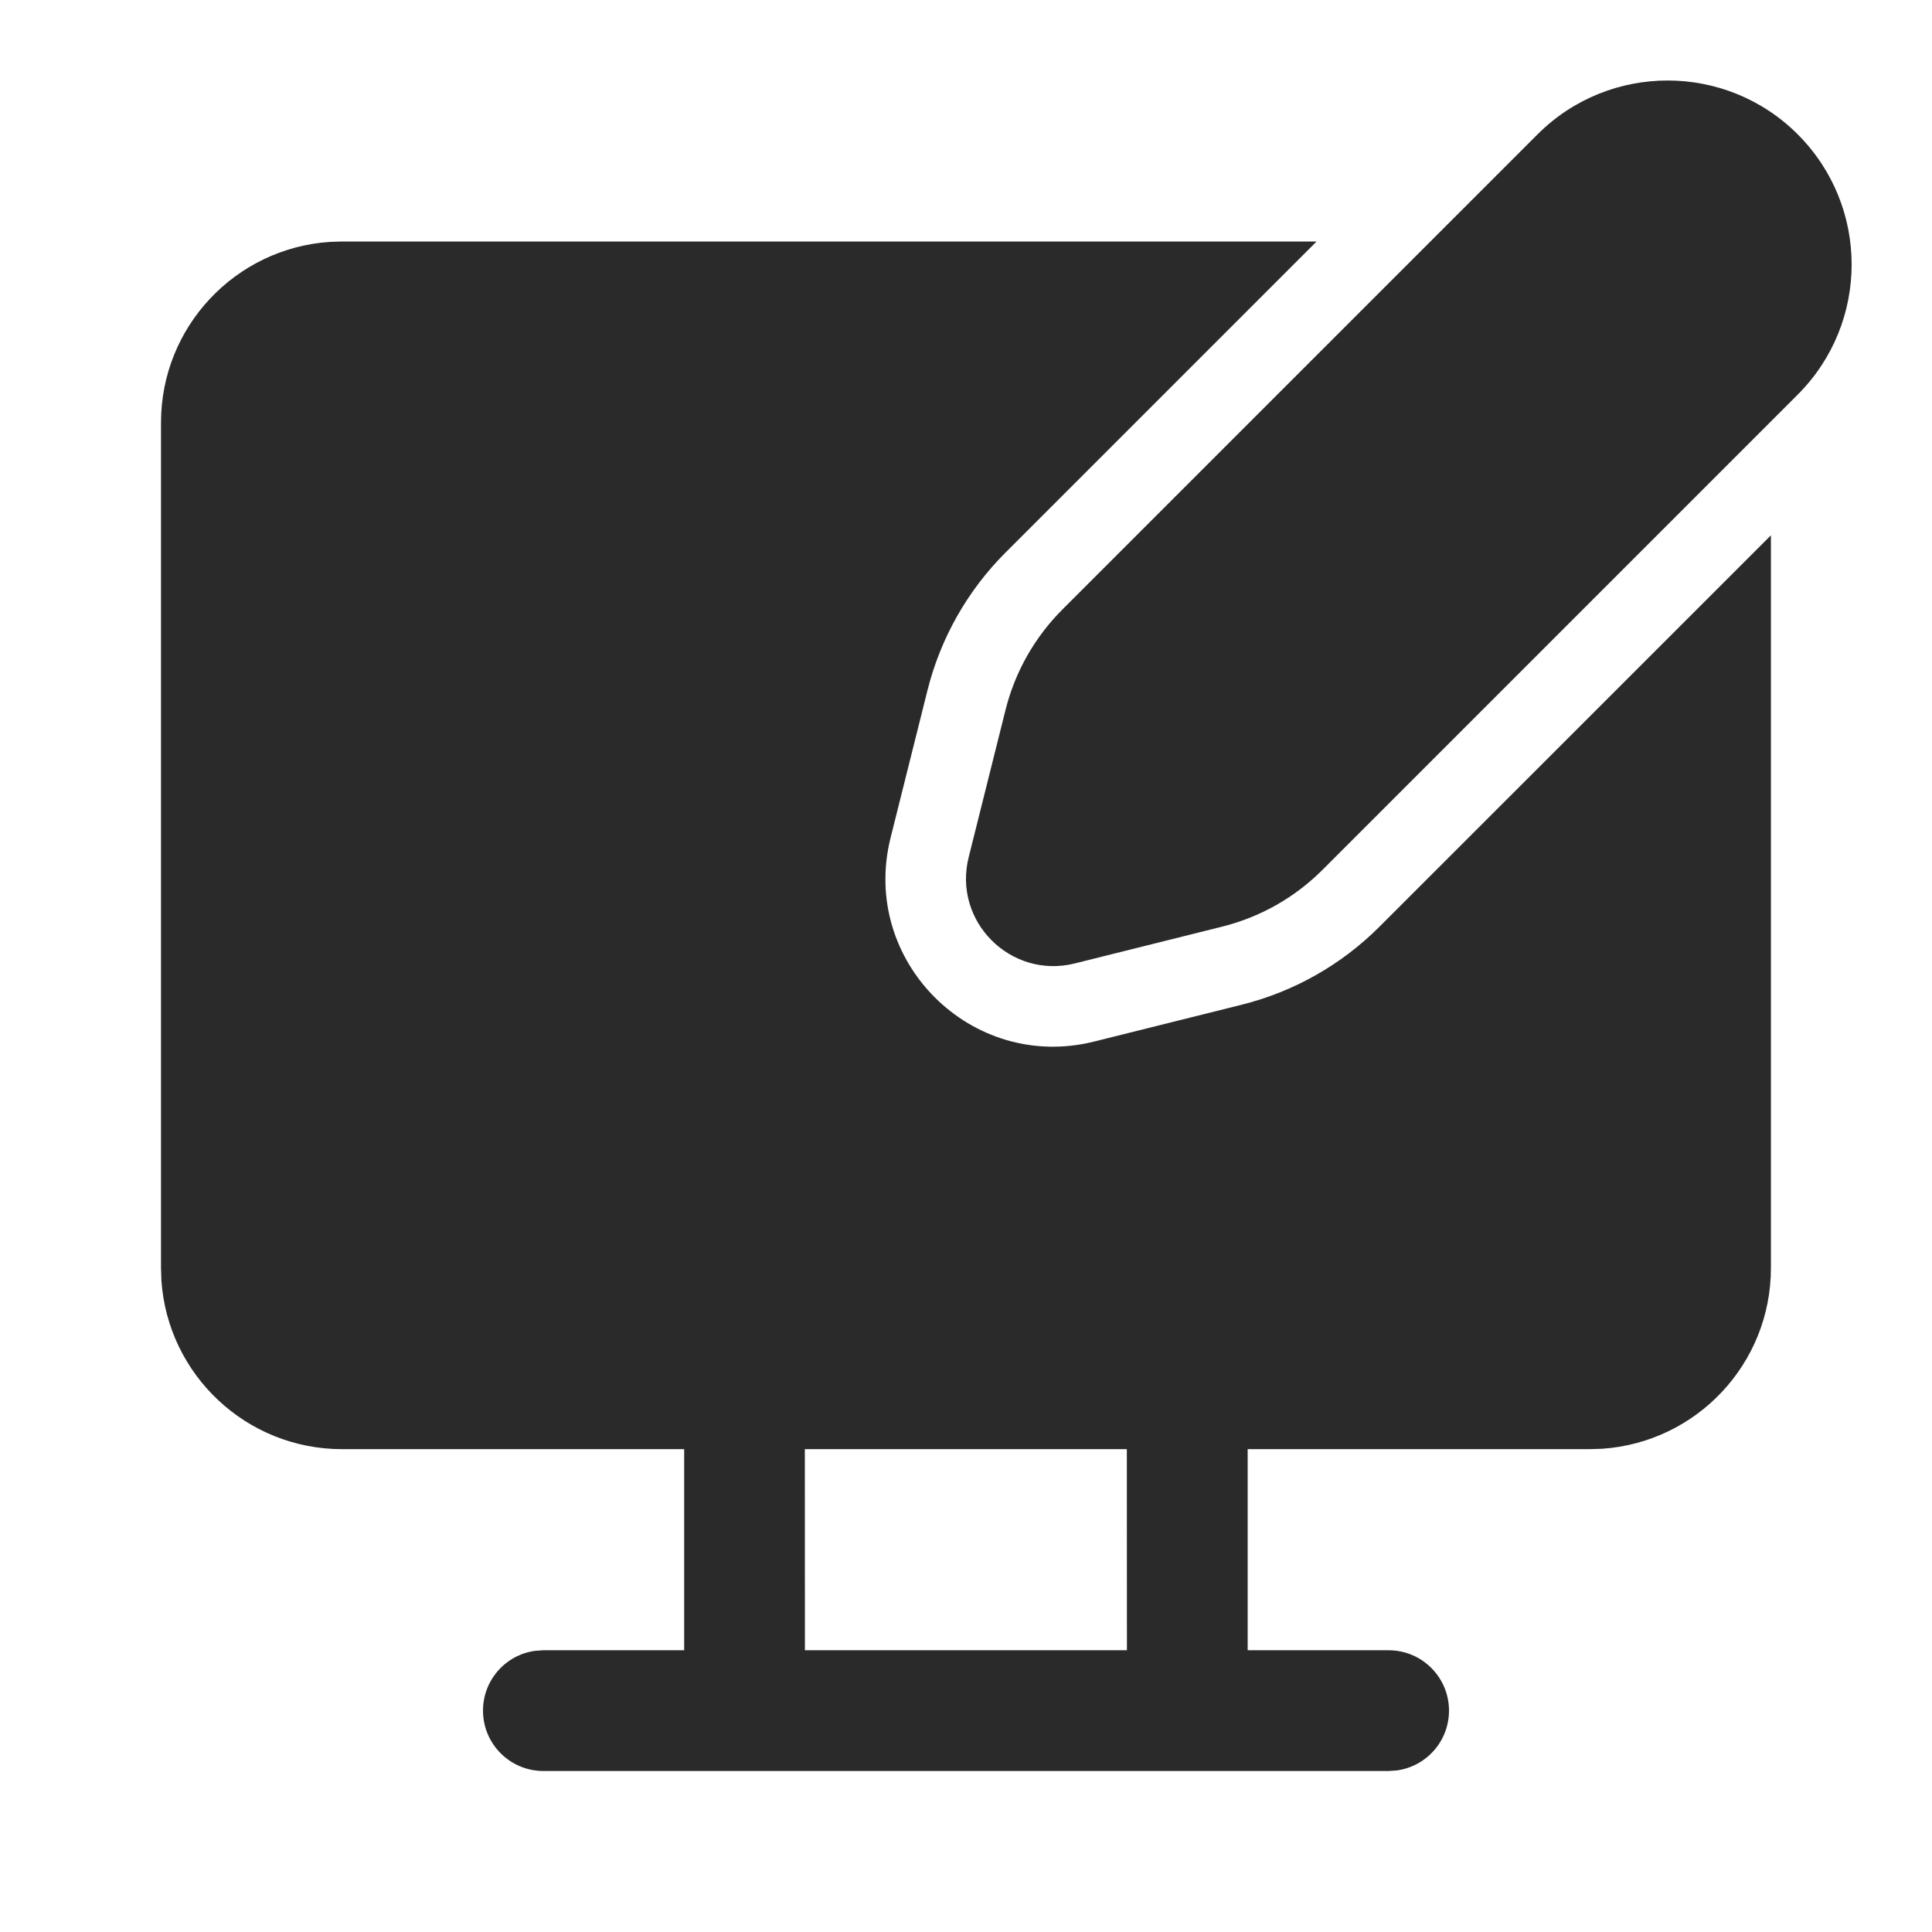 <svg width="24" height="24" viewBox="0 0 24 24" fill="none" xmlns="http://www.w3.org/2000/svg">
<path d="M19.1 1.669L13.197 7.572C12.853 7.916 12.609 8.347 12.491 8.819L12.033 10.65C11.834 11.446 12.556 12.167 13.352 11.968L15.182 11.511C15.655 11.393 16.086 11.149 16.43 10.804L22.332 4.902C23.225 4.009 23.225 2.562 22.332 1.669C21.44 0.777 19.992 0.777 19.1 1.669ZM12.49 6.865L16.355 3H4.25L4.096 3.005C2.925 3.084 2 4.059 2 5.25V15.752L2.005 15.906C2.084 17.077 3.059 18.002 4.25 18.002L8.499 18.002V20.5L6.75 20.5L6.648 20.507C6.282 20.556 6 20.87 6 21.25C6 21.664 6.336 22 6.75 22H17.25L17.352 21.993C17.718 21.943 18 21.63 18 21.25C18 20.836 17.664 20.5 17.25 20.5L15.499 20.5V18.002L19.749 18.002L19.903 17.997C21.074 17.917 21.999 16.943 21.999 15.752V6.65L17.137 11.511C16.665 11.984 16.073 12.319 15.425 12.481L13.594 12.938C12.066 13.321 10.681 11.936 11.063 10.408L11.521 8.577C11.683 7.929 12.018 7.337 12.49 6.865ZM13.998 18.002L13.999 20.5H9.999L9.998 18.002H13.998Z" fill="#2A2A2A"/>
</svg>
